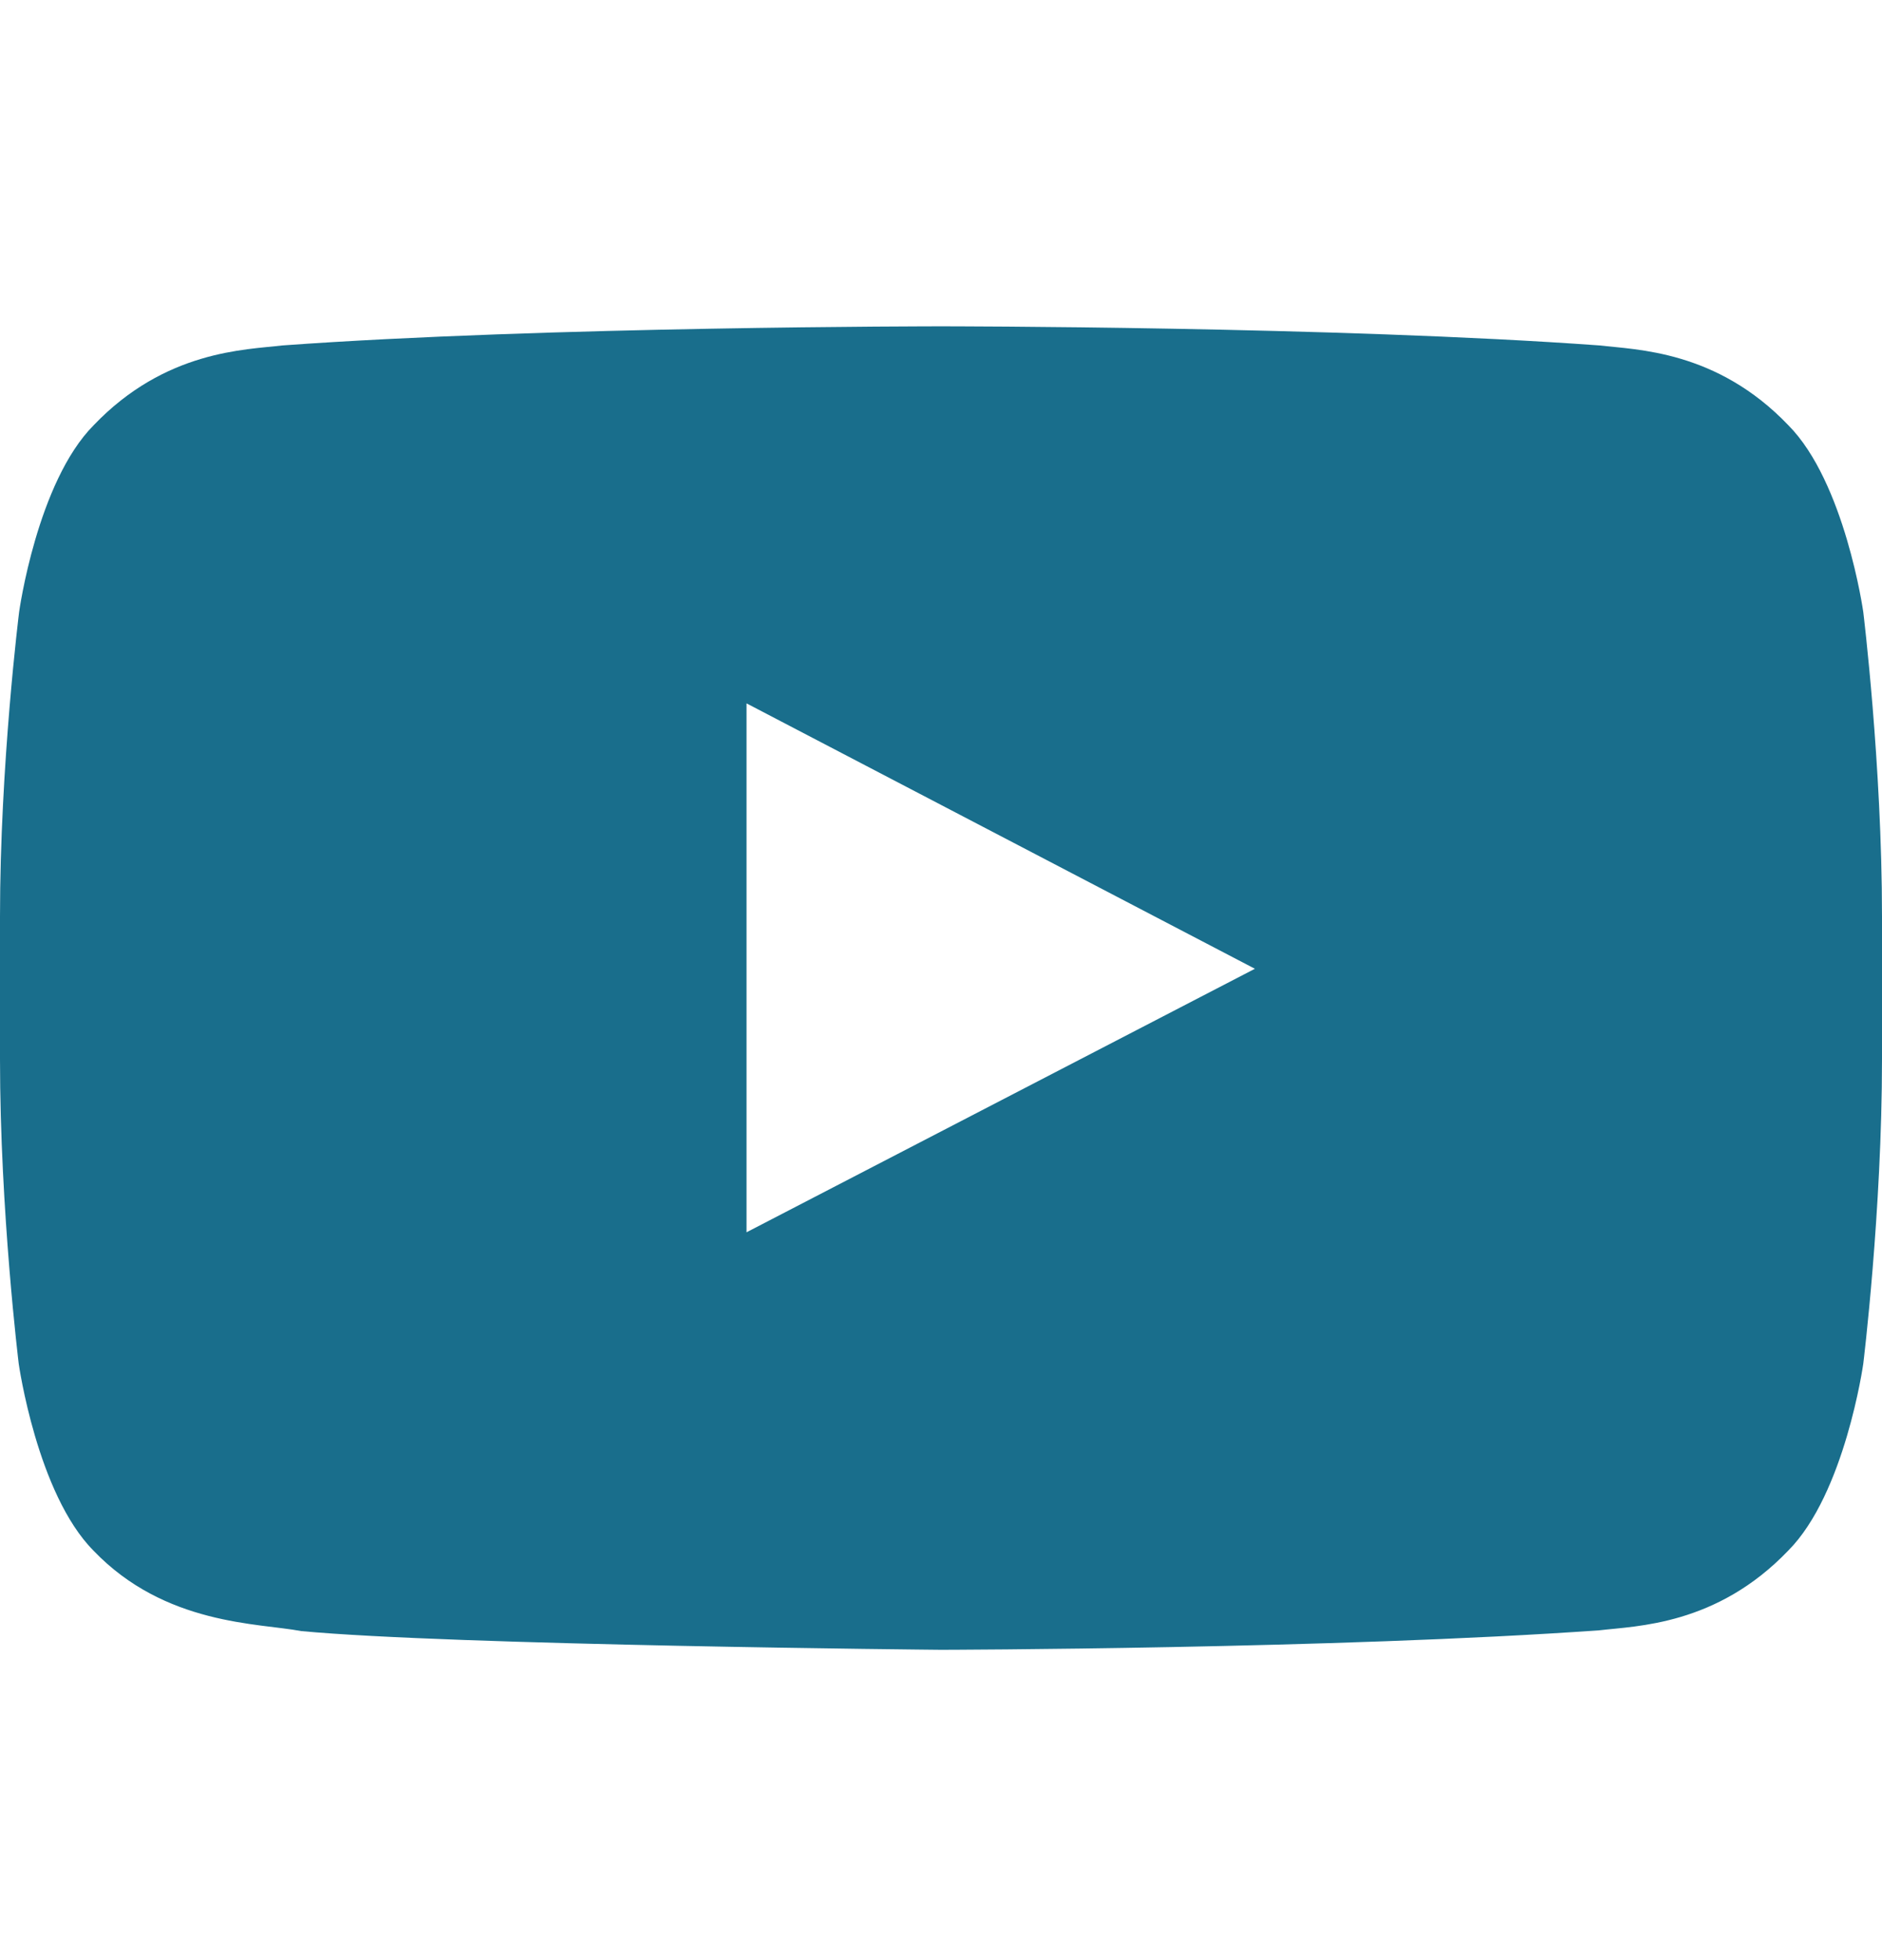 <svg width="24" height="25" viewBox="0 0 24 25" fill="none" xmlns="http://www.w3.org/2000/svg">
<path d="M23.761 7.804C23.761 7.804 23.527 6.15 22.805 5.423C21.891 4.467 20.869 4.462 20.4 4.406C17.044 4.162 12.005 4.162 12.005 4.162H11.995C11.995 4.162 6.956 4.162 3.6 4.406C3.131 4.462 2.109 4.467 1.195 5.423C0.473 6.15 0.244 7.804 0.244 7.804C0.244 7.804 0 9.75 0 11.69V13.509C0 15.45 0.239 17.395 0.239 17.395C0.239 17.395 0.473 19.05 1.191 19.776C2.105 20.732 3.305 20.7 3.839 20.803C5.761 20.985 12 21.042 12 21.042C12 21.042 17.044 21.032 20.4 20.793C20.869 20.737 21.891 20.732 22.805 19.776C23.527 19.05 23.761 17.395 23.761 17.395C23.761 17.395 24 15.454 24 13.509V11.69C24 9.75 23.761 7.804 23.761 7.804ZM9.52 15.717V8.971L16.003 12.356L9.52 15.717Z" fill="#196E8C"/>
</svg>
